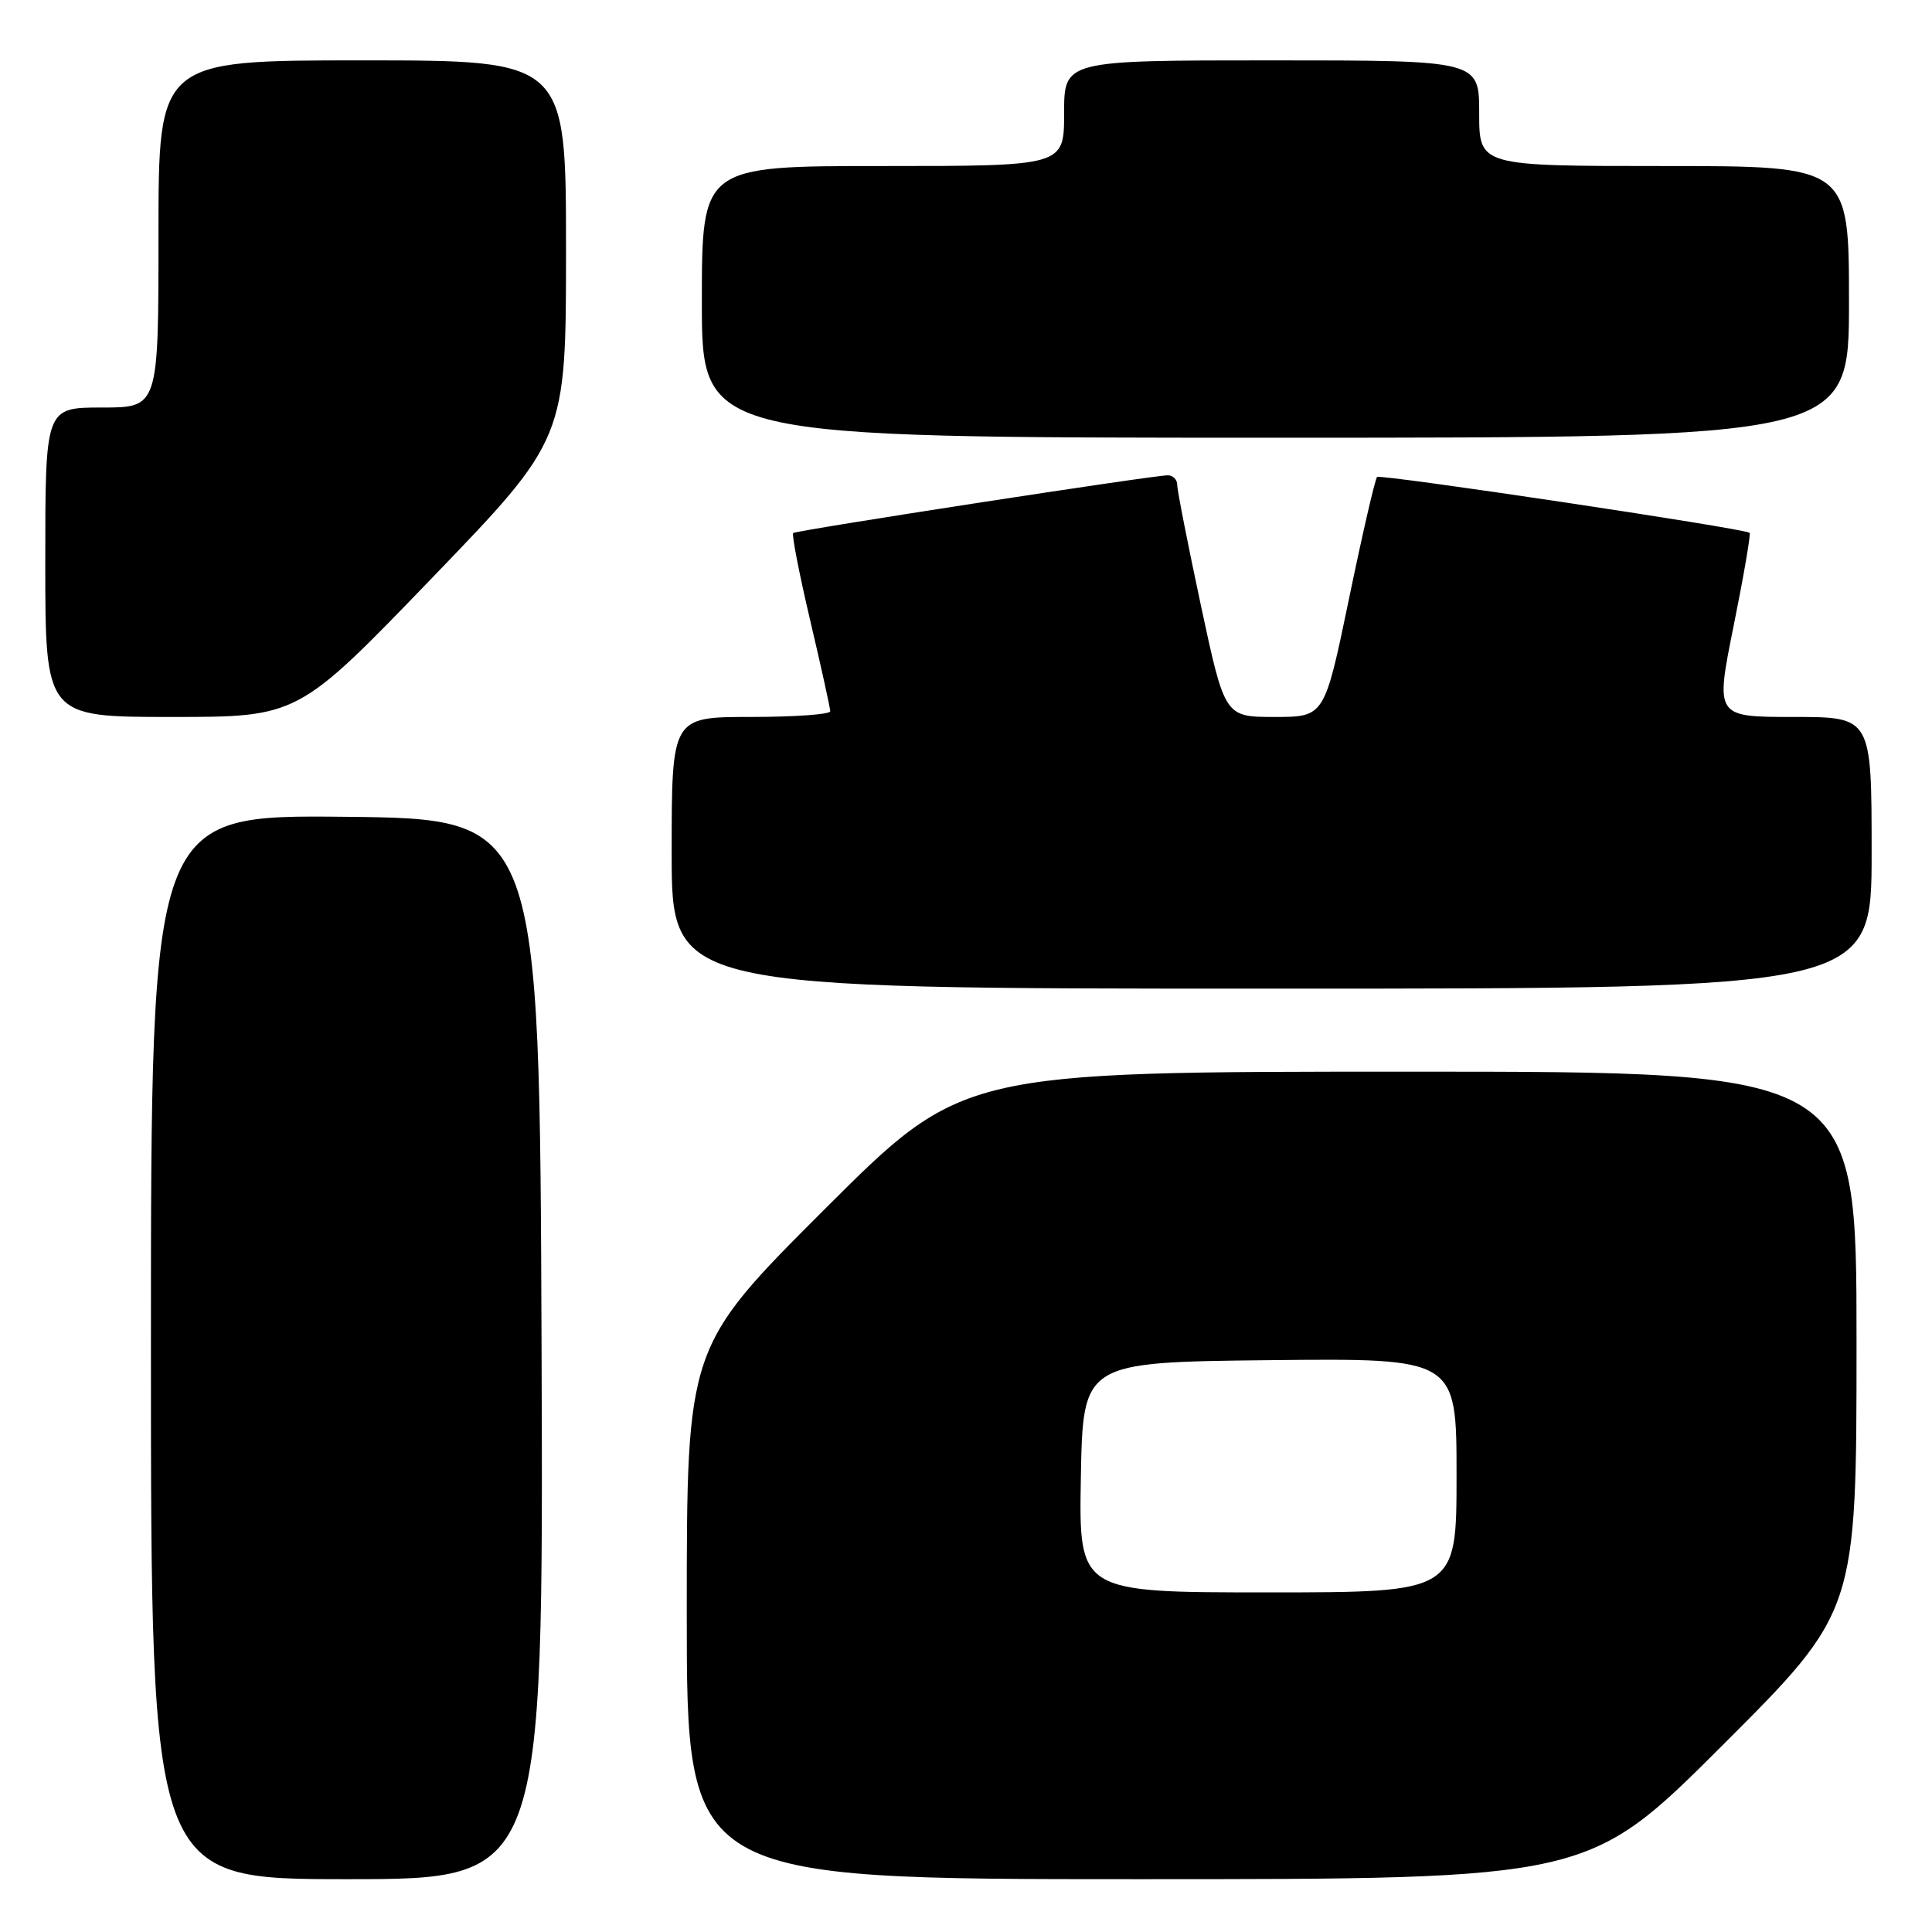<?xml version="1.0" encoding="UTF-8" standalone="no"?>
<!DOCTYPE svg PUBLIC "-//W3C//DTD SVG 1.1//EN" "http://www.w3.org/Graphics/SVG/1.1/DTD/svg11.dtd" >
<svg xmlns="http://www.w3.org/2000/svg" xmlns:xlink="http://www.w3.org/1999/xlink" version="1.1" viewBox="0 0 256 256">
 <g >
 <path fill="currentColor"
d=" M 71.76 178.75 C 71.50 108.50 71.50 108.50 45.75 108.23 C 20.00 107.97 20.00 107.97 20.00 178.48 C 20.00 249.00 20.00 249.00 46.01 249.00 C 72.01 249.00 72.01 249.00 71.76 178.75 Z  M 228.24 231.26 C 246.00 213.52 246.00 213.52 246.00 177.76 C 246.00 142.00 246.00 142.00 186.76 142.00 C 127.52 142.00 127.52 142.00 109.26 160.24 C 91.00 178.48 91.00 178.48 91.00 213.74 C 91.00 249.00 91.00 249.00 150.74 249.00 C 210.48 249.00 210.48 249.00 228.24 231.26 Z  M 248.00 113.00 C 248.00 95.00 248.00 95.00 237.64 95.00 C 227.28 95.00 227.28 95.00 229.72 82.91 C 231.06 76.27 232.01 70.72 231.83 70.60 C 230.97 69.99 182.88 62.79 182.47 63.20 C 182.21 63.46 180.53 70.72 178.75 79.34 C 175.50 95.00 175.50 95.00 168.90 95.00 C 162.29 95.00 162.29 95.00 159.13 80.25 C 157.40 72.14 155.98 64.94 155.99 64.25 C 155.99 63.56 155.44 62.99 154.75 62.98 C 152.91 62.96 105.57 70.26 105.10 70.63 C 104.89 70.81 105.90 76.03 107.36 82.23 C 108.82 88.43 110.01 93.84 110.01 94.25 C 110.00 94.66 105.28 95.00 99.50 95.00 C 89.00 95.00 89.00 95.00 89.00 113.00 C 89.00 131.00 89.00 131.00 168.50 131.00 C 248.00 131.00 248.00 131.00 248.00 113.00 Z  M 57.25 76.58 C 75.00 58.16 75.00 58.16 75.00 33.08 C 75.00 8.00 75.00 8.00 48.00 8.00 C 21.00 8.00 21.00 8.00 21.00 31.00 C 21.00 54.00 21.00 54.00 13.50 54.00 C 6.00 54.00 6.00 54.00 6.00 74.50 C 6.00 95.00 6.00 95.00 22.75 95.00 C 39.50 95.00 39.50 95.00 57.25 76.58 Z  M 245.00 40.00 C 245.00 22.00 245.00 22.00 220.50 22.00 C 196.00 22.00 196.00 22.00 196.00 15.00 C 196.00 8.00 196.00 8.00 168.50 8.00 C 141.00 8.00 141.00 8.00 141.00 15.00 C 141.00 22.00 141.00 22.00 117.00 22.00 C 93.00 22.00 93.00 22.00 93.00 40.00 C 93.00 58.00 93.00 58.00 169.00 58.00 C 245.00 58.00 245.00 58.00 245.00 40.00 Z  M 143.22 195.75 C 143.50 180.50 143.50 180.50 168.25 180.23 C 193.00 179.97 193.00 179.97 193.00 195.48 C 193.00 211.00 193.00 211.00 167.97 211.00 C 142.95 211.00 142.95 211.00 143.22 195.75 Z "/>
</g>
</svg>